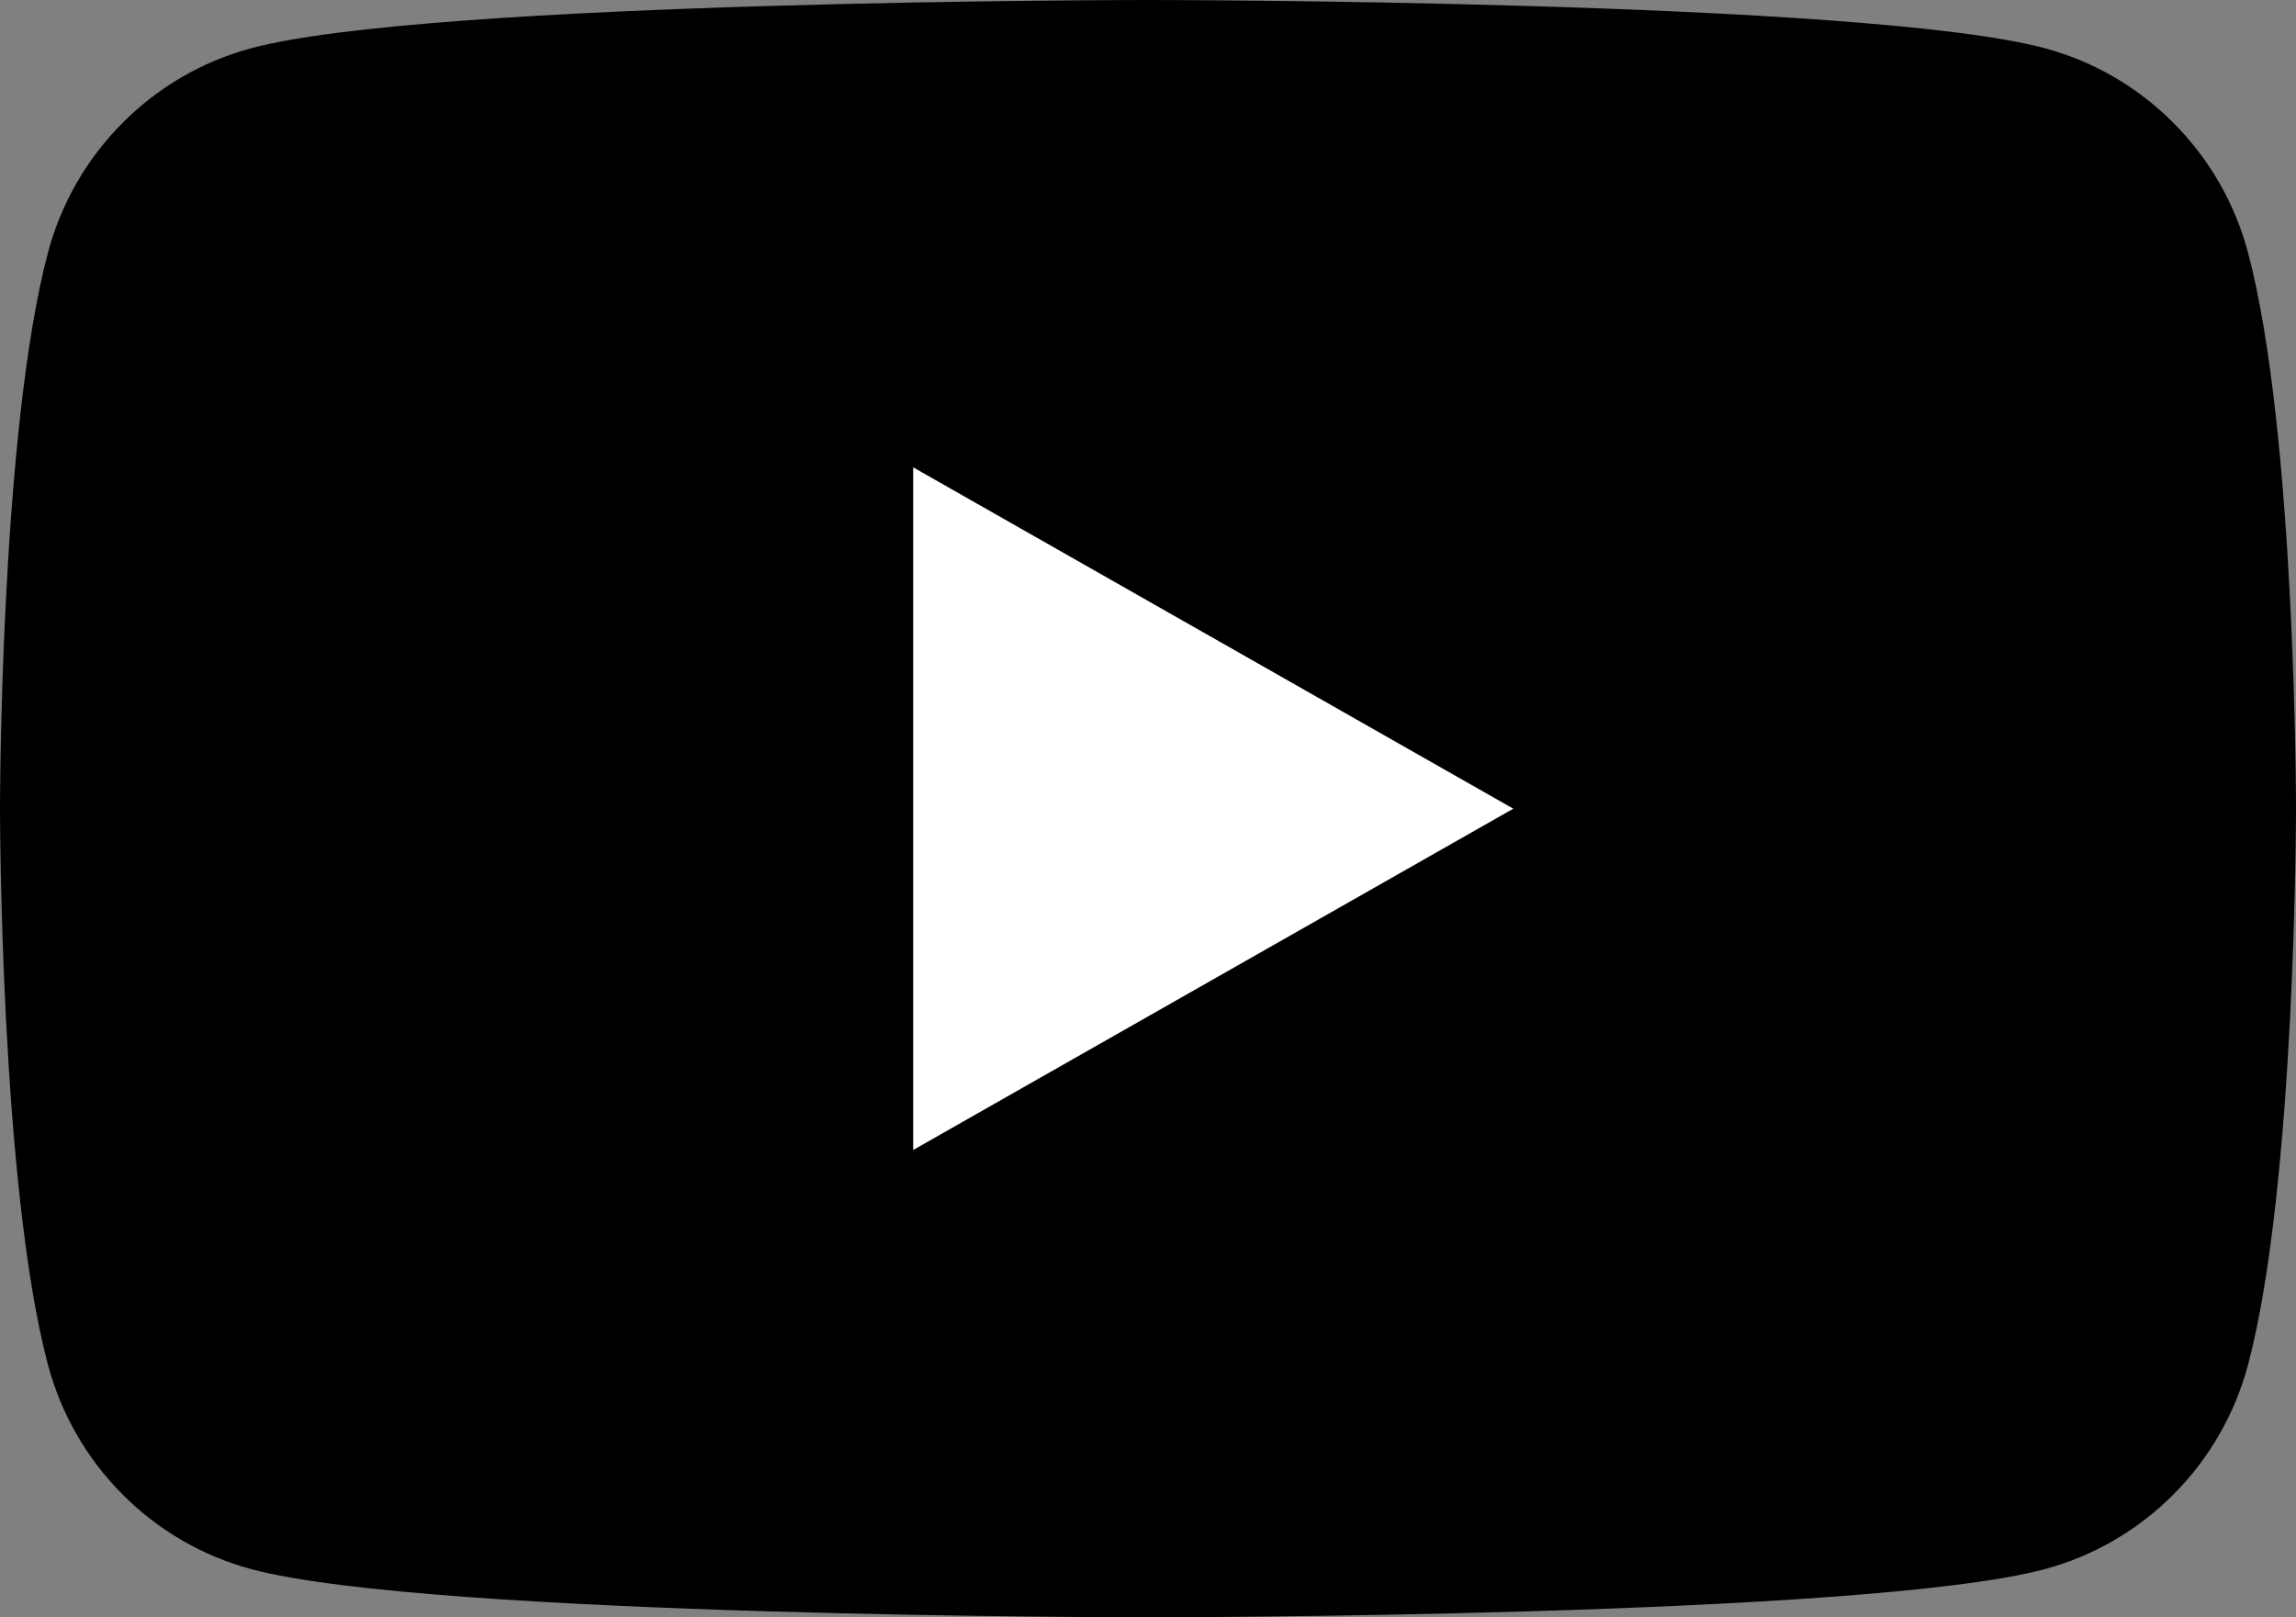 <svg xmlns="http://www.w3.org/2000/svg" aria-hidden="true" focusable="false" role="presentation" class="icon icon-youtube" viewBox="0 0 176 124"><rect x="0" y="0" width="176" height="124" fill="#808080" stroke="none"/><path d="M172.322 19.363c-2.024-7.622-7.987-13.624-15.56-15.661C143.037 0 88 0 88 0S32.963 0 19.238 3.702c-7.572 2.037-13.536 8.039-15.56 15.661C0 33.177 0 62 0 62s0 28.822 3.678 42.638c2.024 7.621 7.988 13.623 15.56 15.661C32.963 124 88 124 88 124s55.037 0 68.762-3.701c7.573-2.038 13.536-8.04 15.56-15.661C176 90.822 176 62 176 62s0-28.823-3.678-42.637"/><path fill="#FFFFFE" d="M70 88.169l46-26.168-46-26.17v52.338"/></svg>